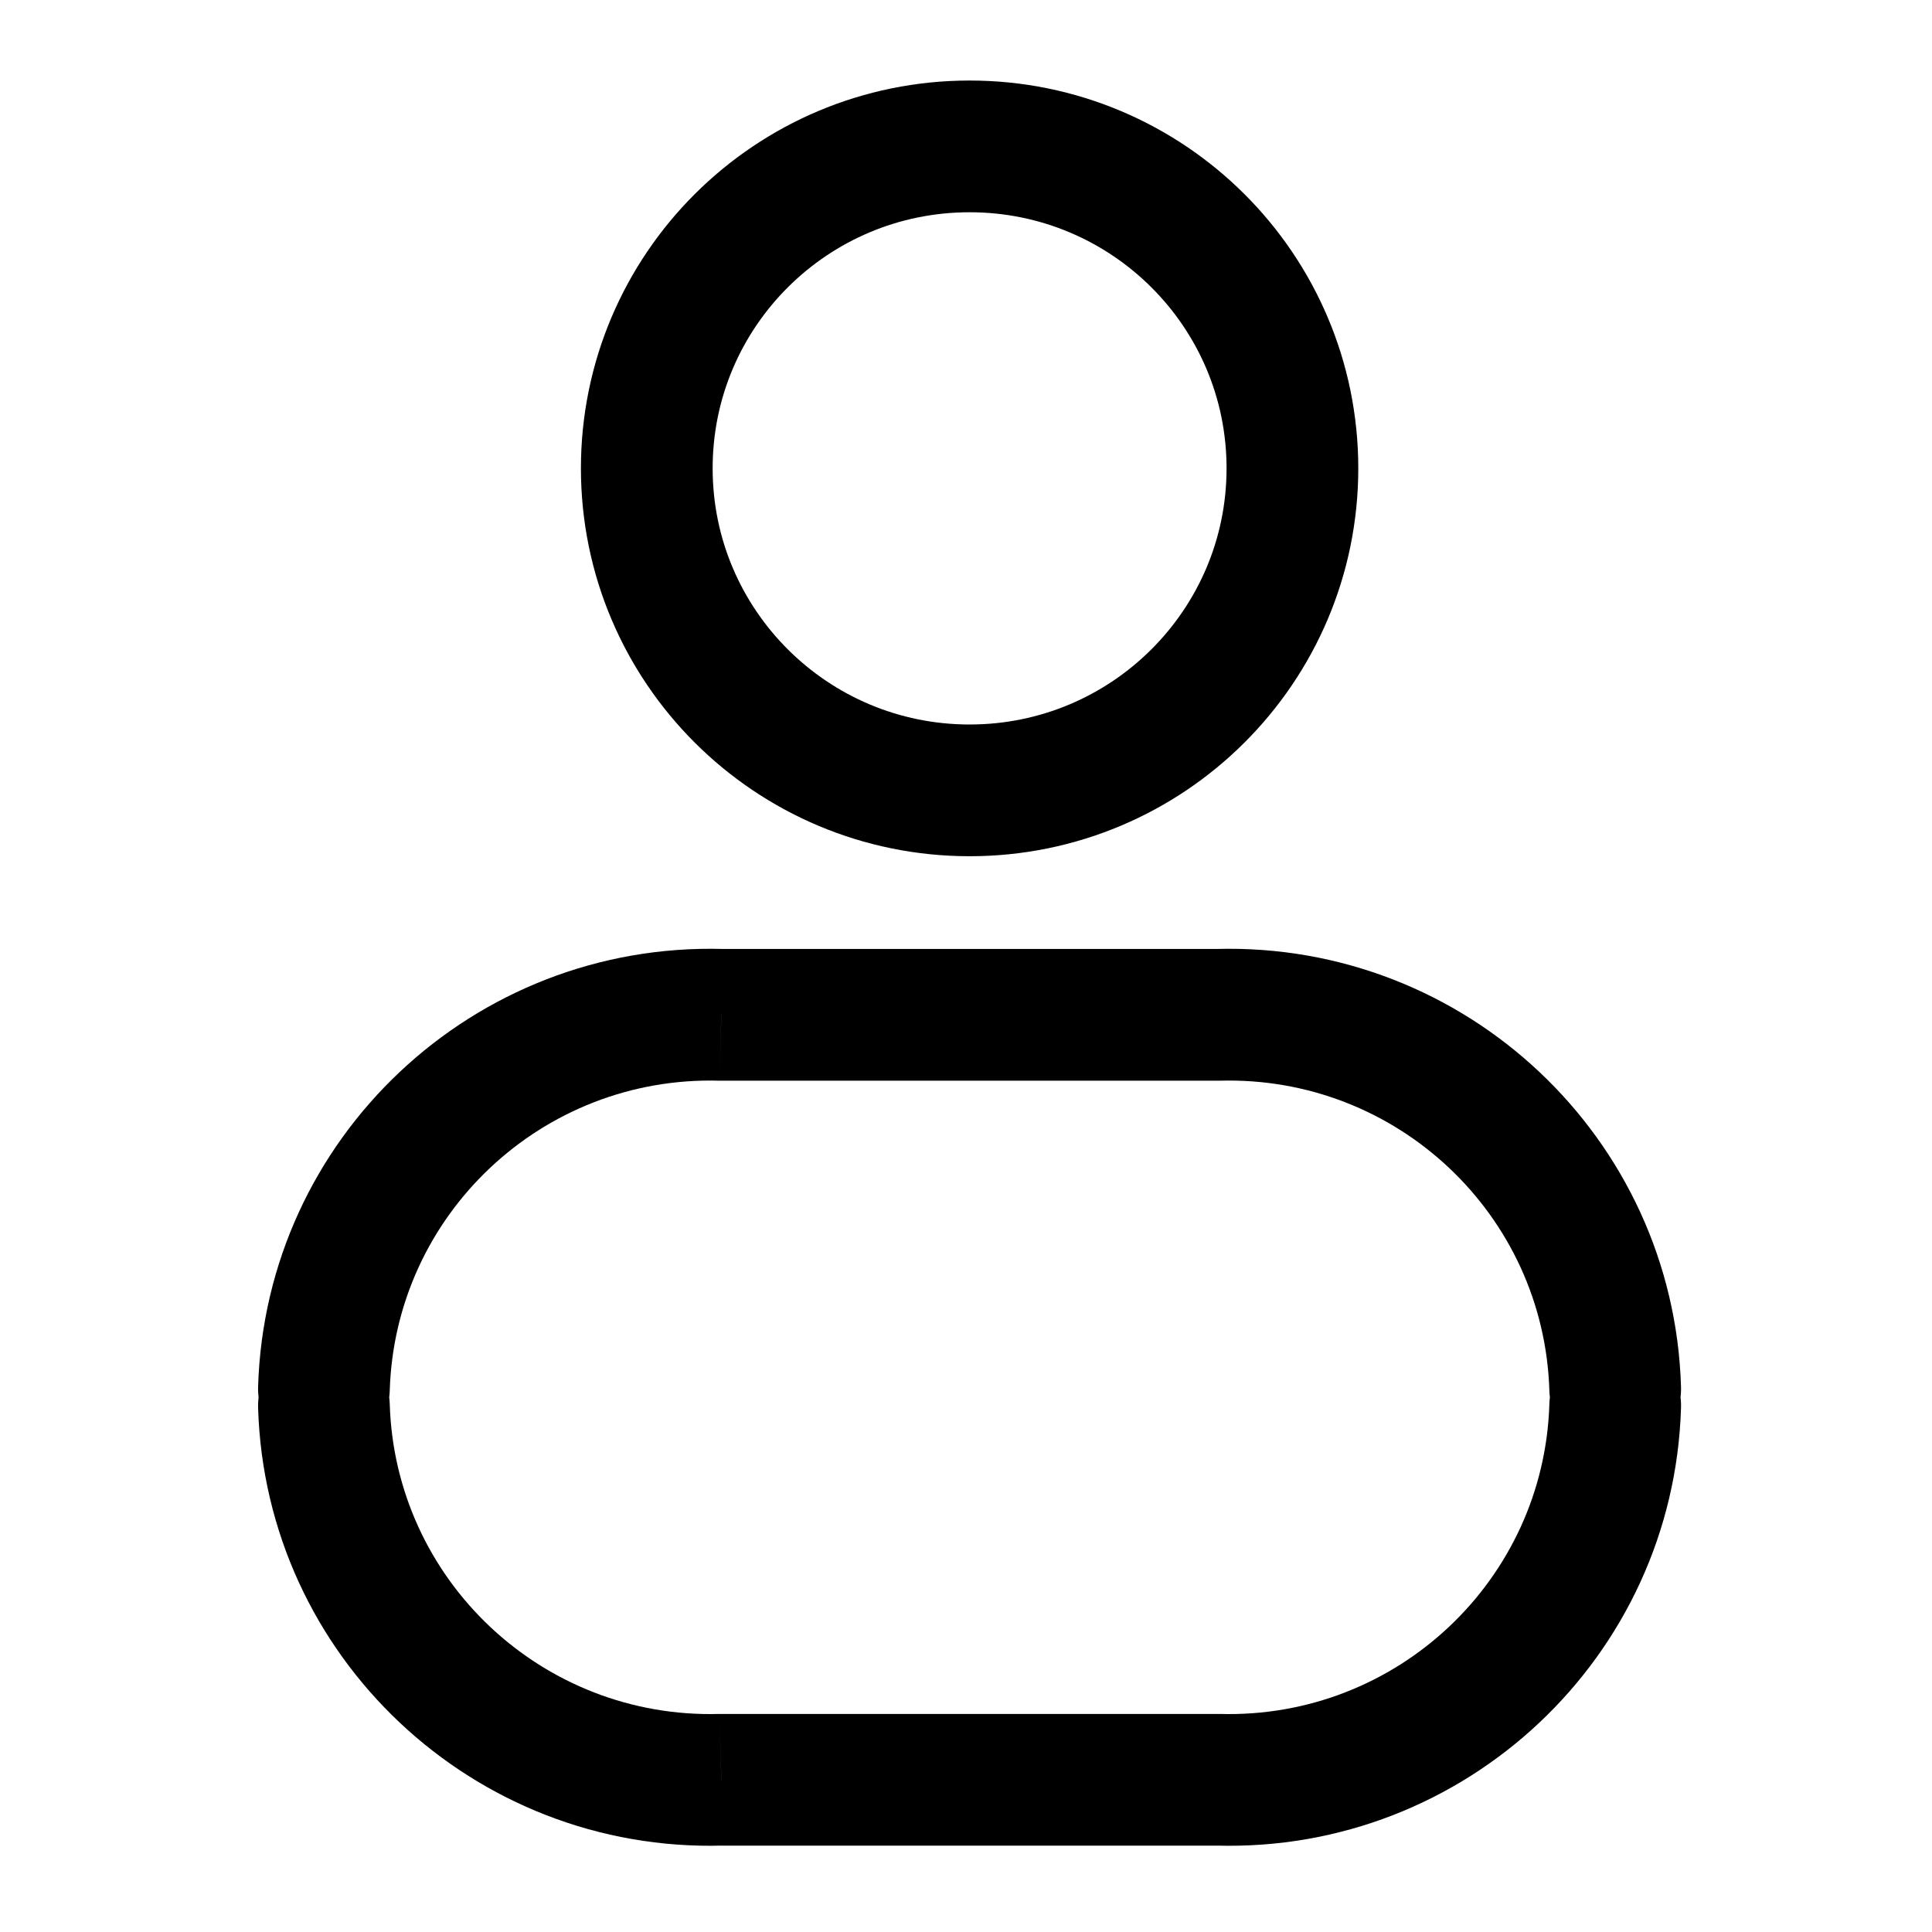 <svg width="22" height="22" viewBox="0 0 18 22" fill="none" xmlns="http://www.w3.org/2000/svg">
<path fill-rule="evenodd" clip-rule="evenodd" d="M12.717 5.333C12.717 7.358 11.071 9 9.041 9C7.011 9 5.365 7.358 5.365 5.333C5.365 3.308 7.011 1.667 9.041 1.667C11.071 1.667 12.717 3.308 12.717 5.333Z" stroke="black" stroke-width="1.5" stroke-linecap="round" stroke-linejoin="round"/>
<path d="M2.438 15.986C2.426 15.572 2.08 15.246 1.666 15.258C1.252 15.271 0.927 15.616 0.939 16.03L2.438 15.986ZM6.214 20.267V19.517C6.206 19.517 6.199 19.517 6.192 19.517L6.214 20.267ZM11.868 20.267L11.889 19.517C11.882 19.517 11.875 19.517 11.868 19.517L11.868 20.267ZM17.142 16.03C17.155 15.616 16.829 15.271 16.415 15.258C16.001 15.246 15.655 15.572 15.643 15.986L17.142 16.03ZM15.643 15.837C15.655 16.251 16.001 16.577 16.415 16.564C16.829 16.552 17.155 16.206 17.142 15.792L15.643 15.837ZM11.868 11.556V12.306C11.875 12.306 11.882 12.306 11.889 12.306L11.868 11.556ZM6.214 11.556L6.192 12.306C6.199 12.306 6.206 12.306 6.214 12.306L6.214 11.556ZM0.939 15.792C0.927 16.206 1.252 16.552 1.666 16.564C2.08 16.577 2.426 16.251 2.438 15.837L0.939 15.792ZM0.939 16.03C1.023 18.867 3.395 21.097 6.235 21.016L6.192 19.517C4.176 19.574 2.498 17.992 2.438 15.986L0.939 16.03ZM6.214 21.017H11.868V19.517H6.214V21.017ZM11.847 21.016C14.686 21.097 17.058 18.867 17.142 16.03L15.643 15.986C15.583 17.992 13.905 19.574 11.889 19.517L11.847 21.016ZM17.142 15.792C17.058 12.955 14.686 10.726 11.847 10.806L11.889 12.306C13.905 12.249 15.583 13.831 15.643 15.837L17.142 15.792ZM11.868 10.806H6.214V12.306H11.868V10.806ZM6.235 10.806C3.395 10.726 1.023 12.955 0.939 15.792L2.438 15.837C2.498 13.831 4.176 12.249 6.192 12.306L6.235 10.806Z" fill="black"/>
</svg>

